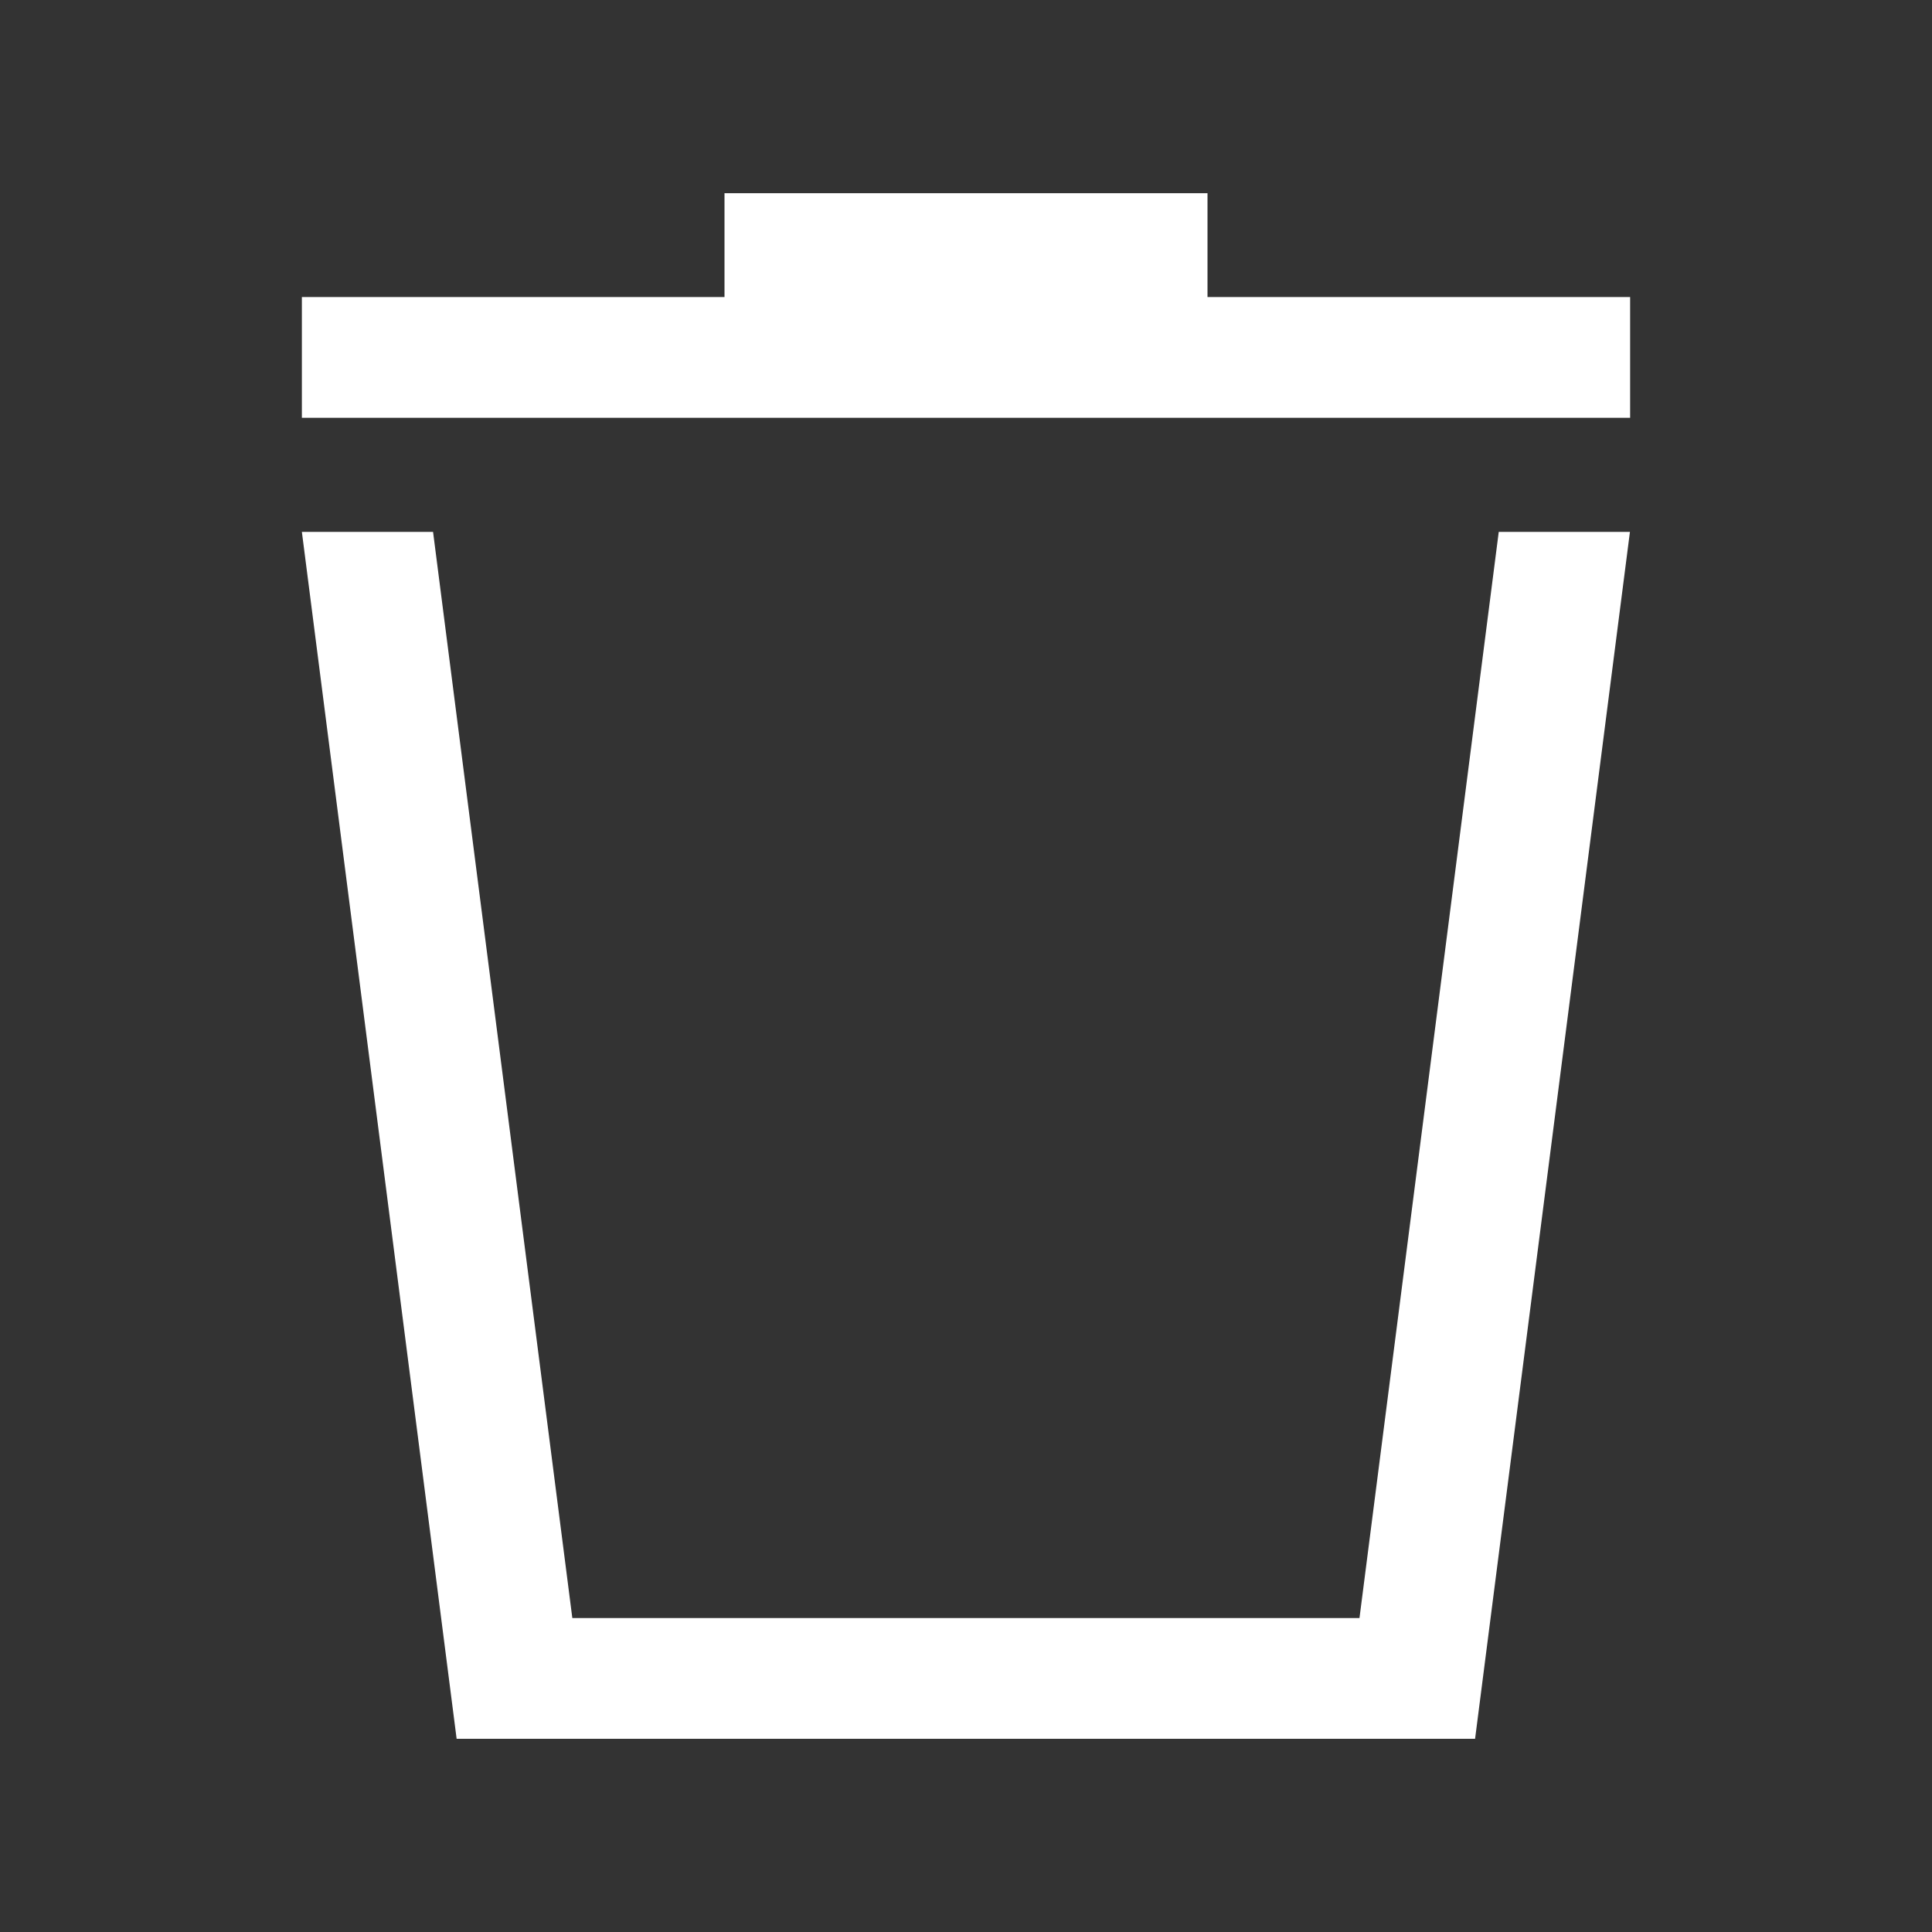 <svg xmlns="http://www.w3.org/2000/svg" width="20" height="20" viewBox="0 0 20 20" id="ly_select_delete_m"><rect x="0" y="0" width="20" height="20" fill="#333333" stroke="none"/><g fill="#ffffff" fill-rule="evenodd"><path d="M4.483 5.506L6.085 18H4.727L3.125 5.506h1.358zm12.39 0L15.27 18h-1.357l1.602-12.494h1.358z"/><path fill-rule="nonzero" d="M7.5 3.25V2h5v1.25z"/><path fill-rule="nonzero" d="M3.125 4.325v-1.25h13.75v1.25z"/><path d="M5 16.75h10.108V18H5z"/></g></svg>